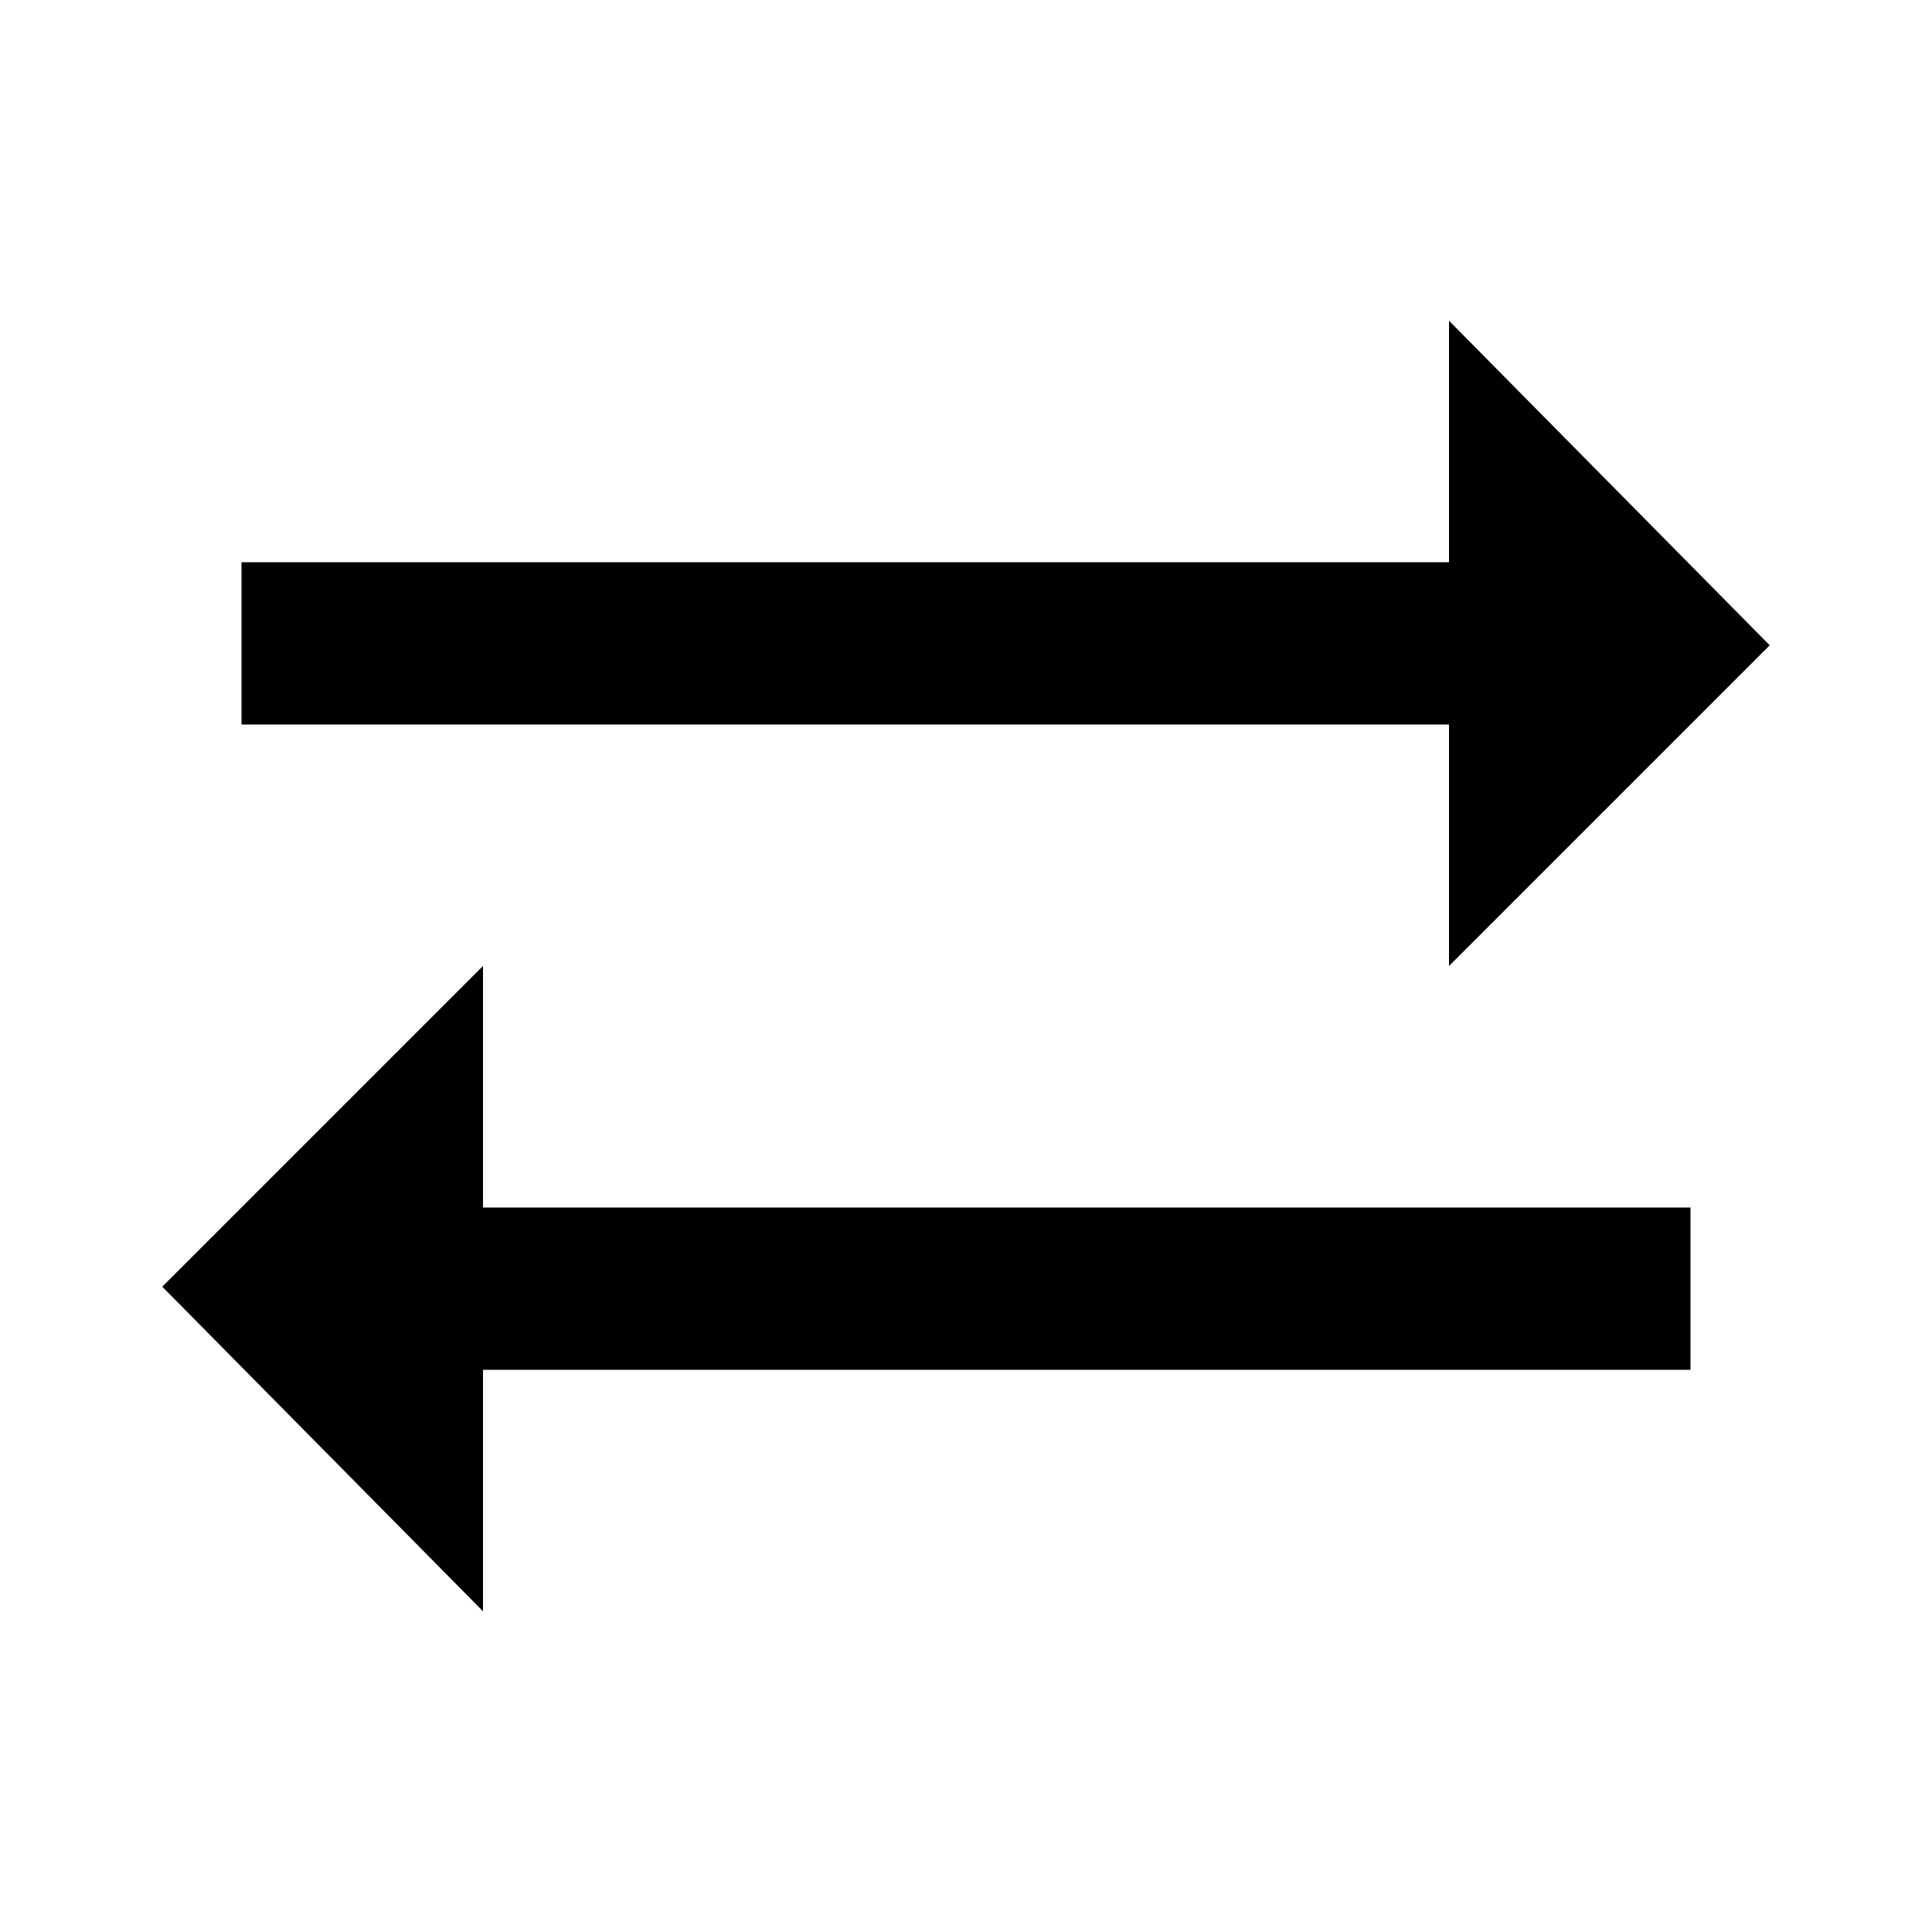 <svg xmlns="http://www.w3.org/2000/svg" viewBox="0 0 24 24"><g fill="currentColor" class="nc-icon-wrapper"><path d="M2.016 15.984L6 12v3h15v2.016H6v3zm19.968-7.968L18 12V9H3V6.984h15v-3z"></path></g></svg>